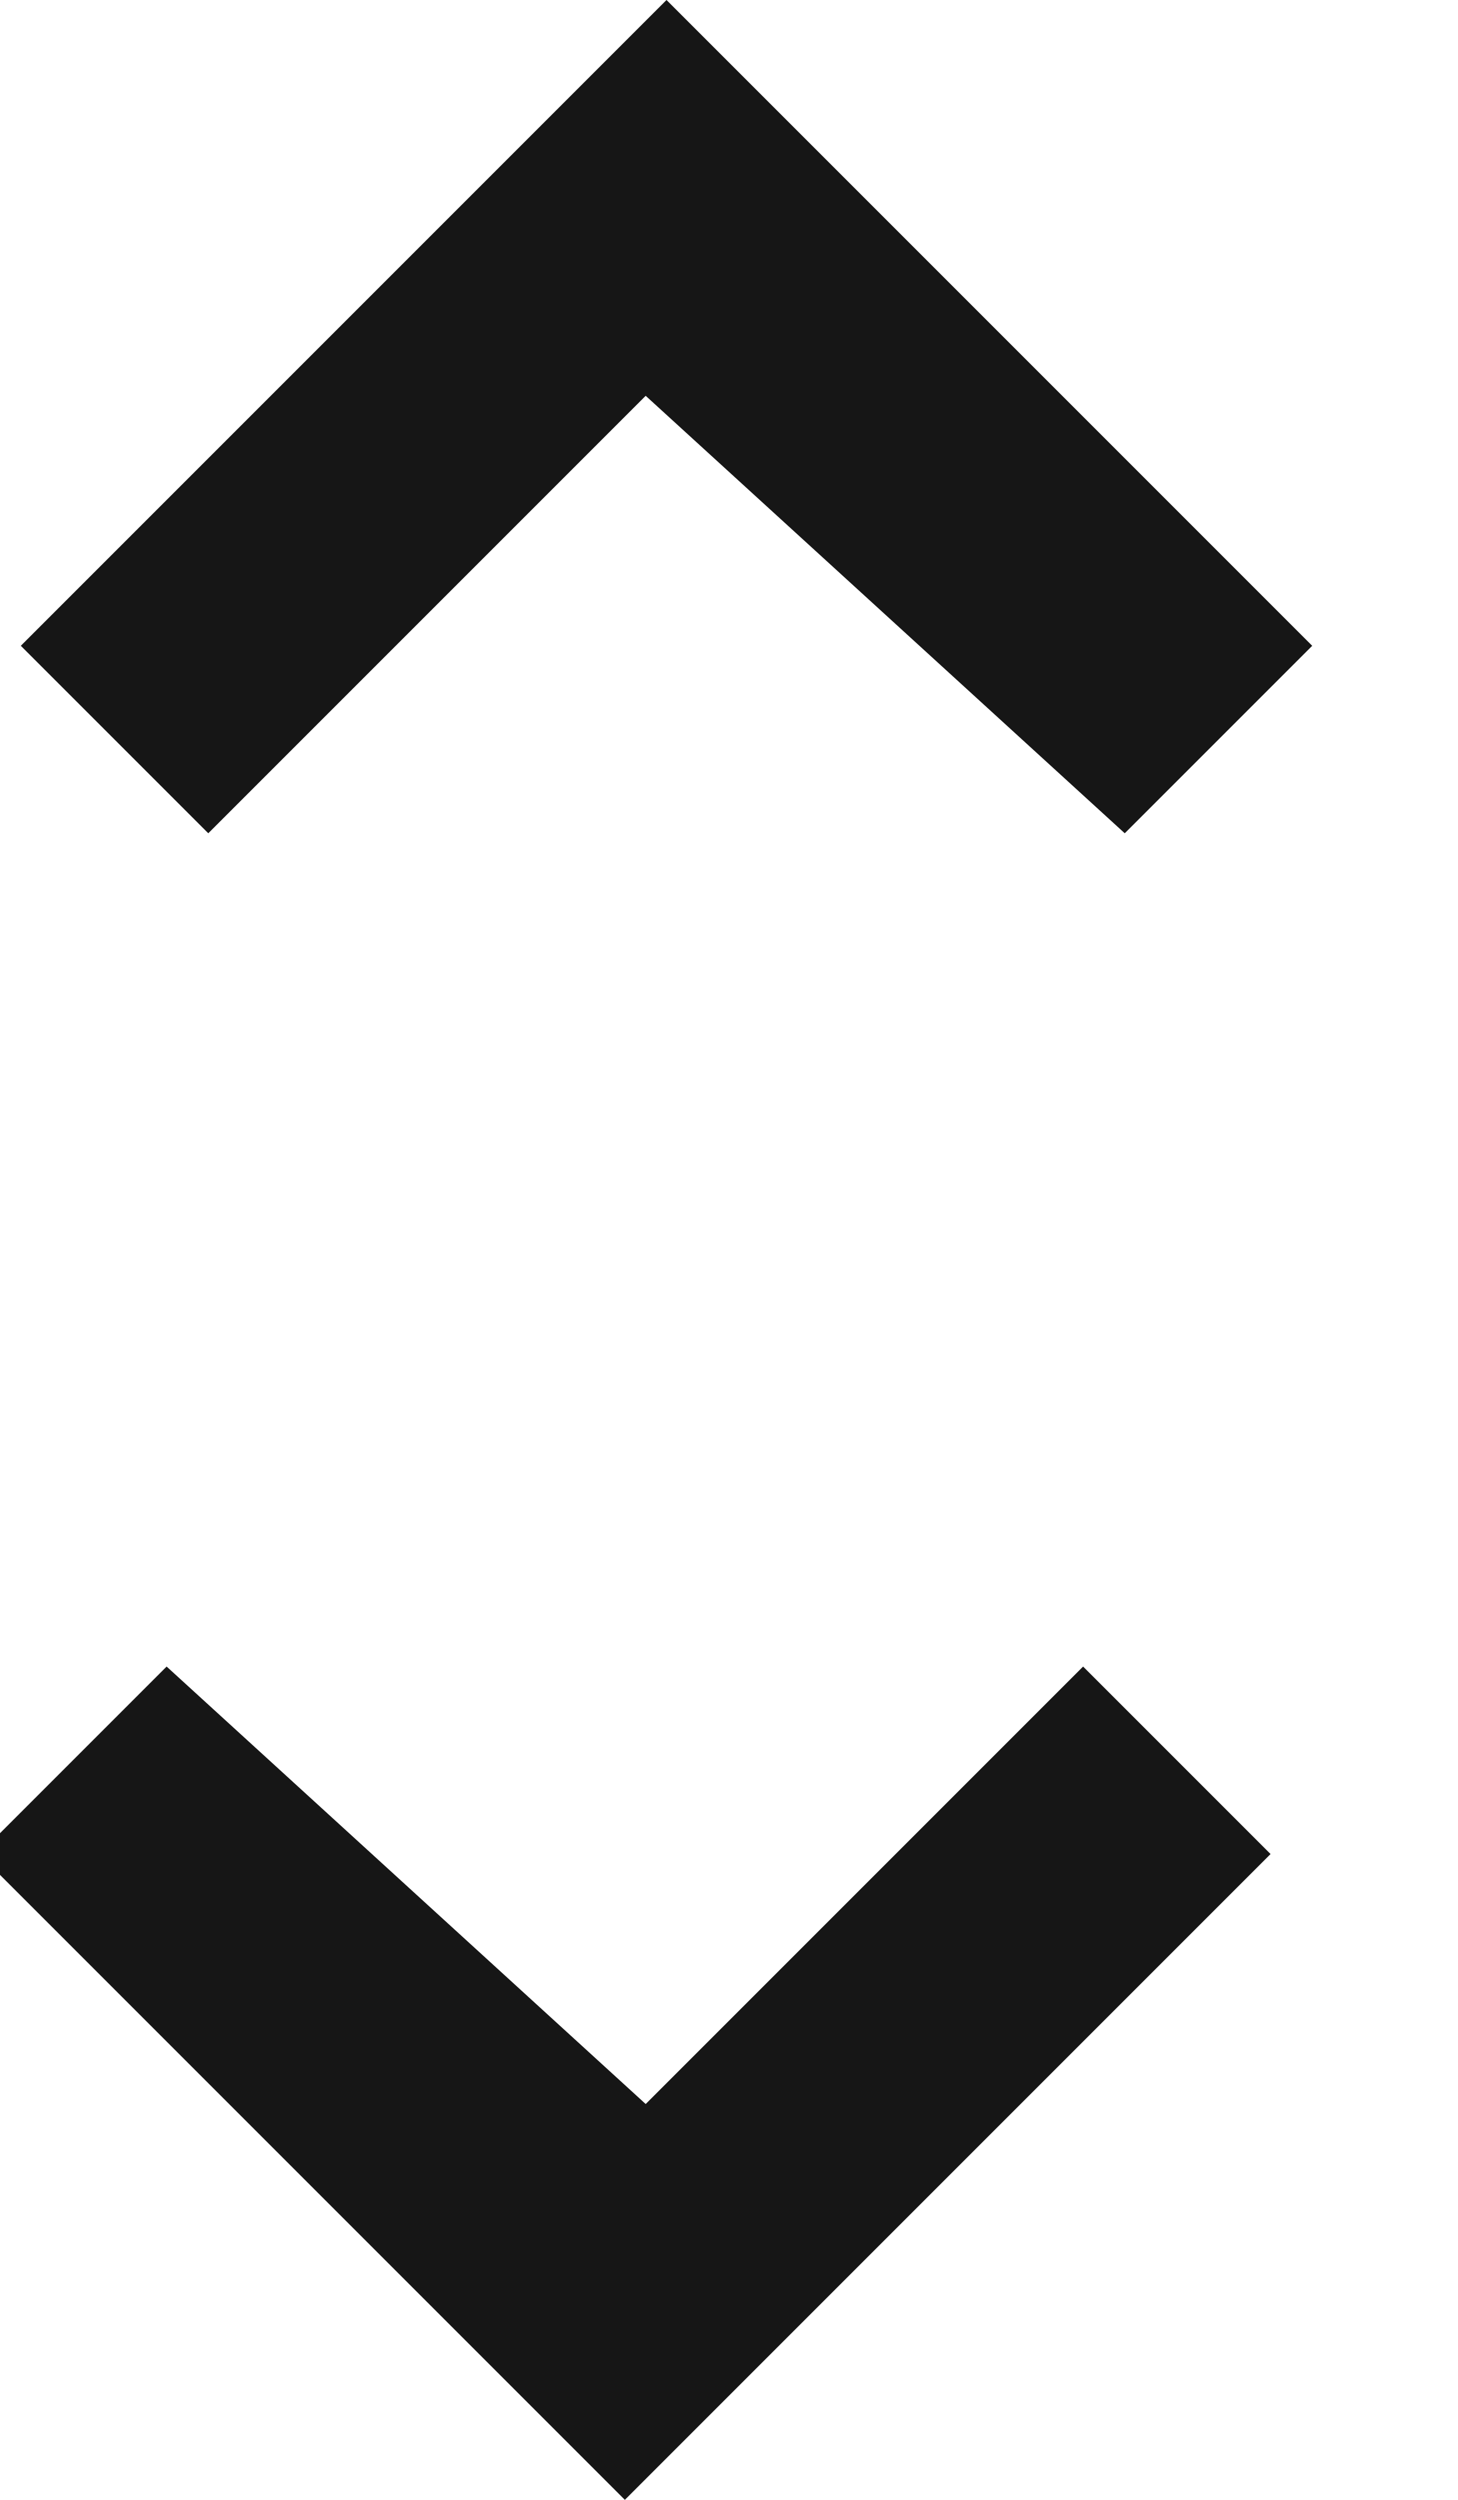 <?xml version="1.0" encoding="utf-8"?>
<!-- Generator: Adobe Illustrator 24.2.1, SVG Export Plug-In . SVG Version: 6.00 Build 0)  -->
<svg version="1.1" id="Capa_1" xmlns="http://www.w3.org/2000/svg" xmlns:xlink="http://www.w3.org/1999/xlink" x="0px" y="0px"
	 viewBox="0 0 7 12" style="enable-background:new 0 0 7 12;" xml:space="preserve">
<style type="text/css">
	.st0{fill:#161616;}
</style>
<g id="_x30_2-Portada">
	<g id="_x30_2-Desktop-1440" transform="translate(-1184, -853)">
		<g id="_x2699__xFE0F_Atoms_x2F_Colour_x2F_Grey-Darker_1_" transform="translate(5, 2)">
			<g id="Mask">
				<path id="path-1_1_" class="st0" d="M1182.1,861.1l2.1-2.1l0.9,0.9l-3.1,3.1l-3.1-3.1l0.9-0.9L1182.1,861.1z M1182.1,852.9
					l-2.1,2.1l-0.9-0.9l3.1-3.1l3.1,3.1l-0.9,0.9L1182.1,852.9z"/>
			</g>
		</g>
	</g>
</g>
</svg>
